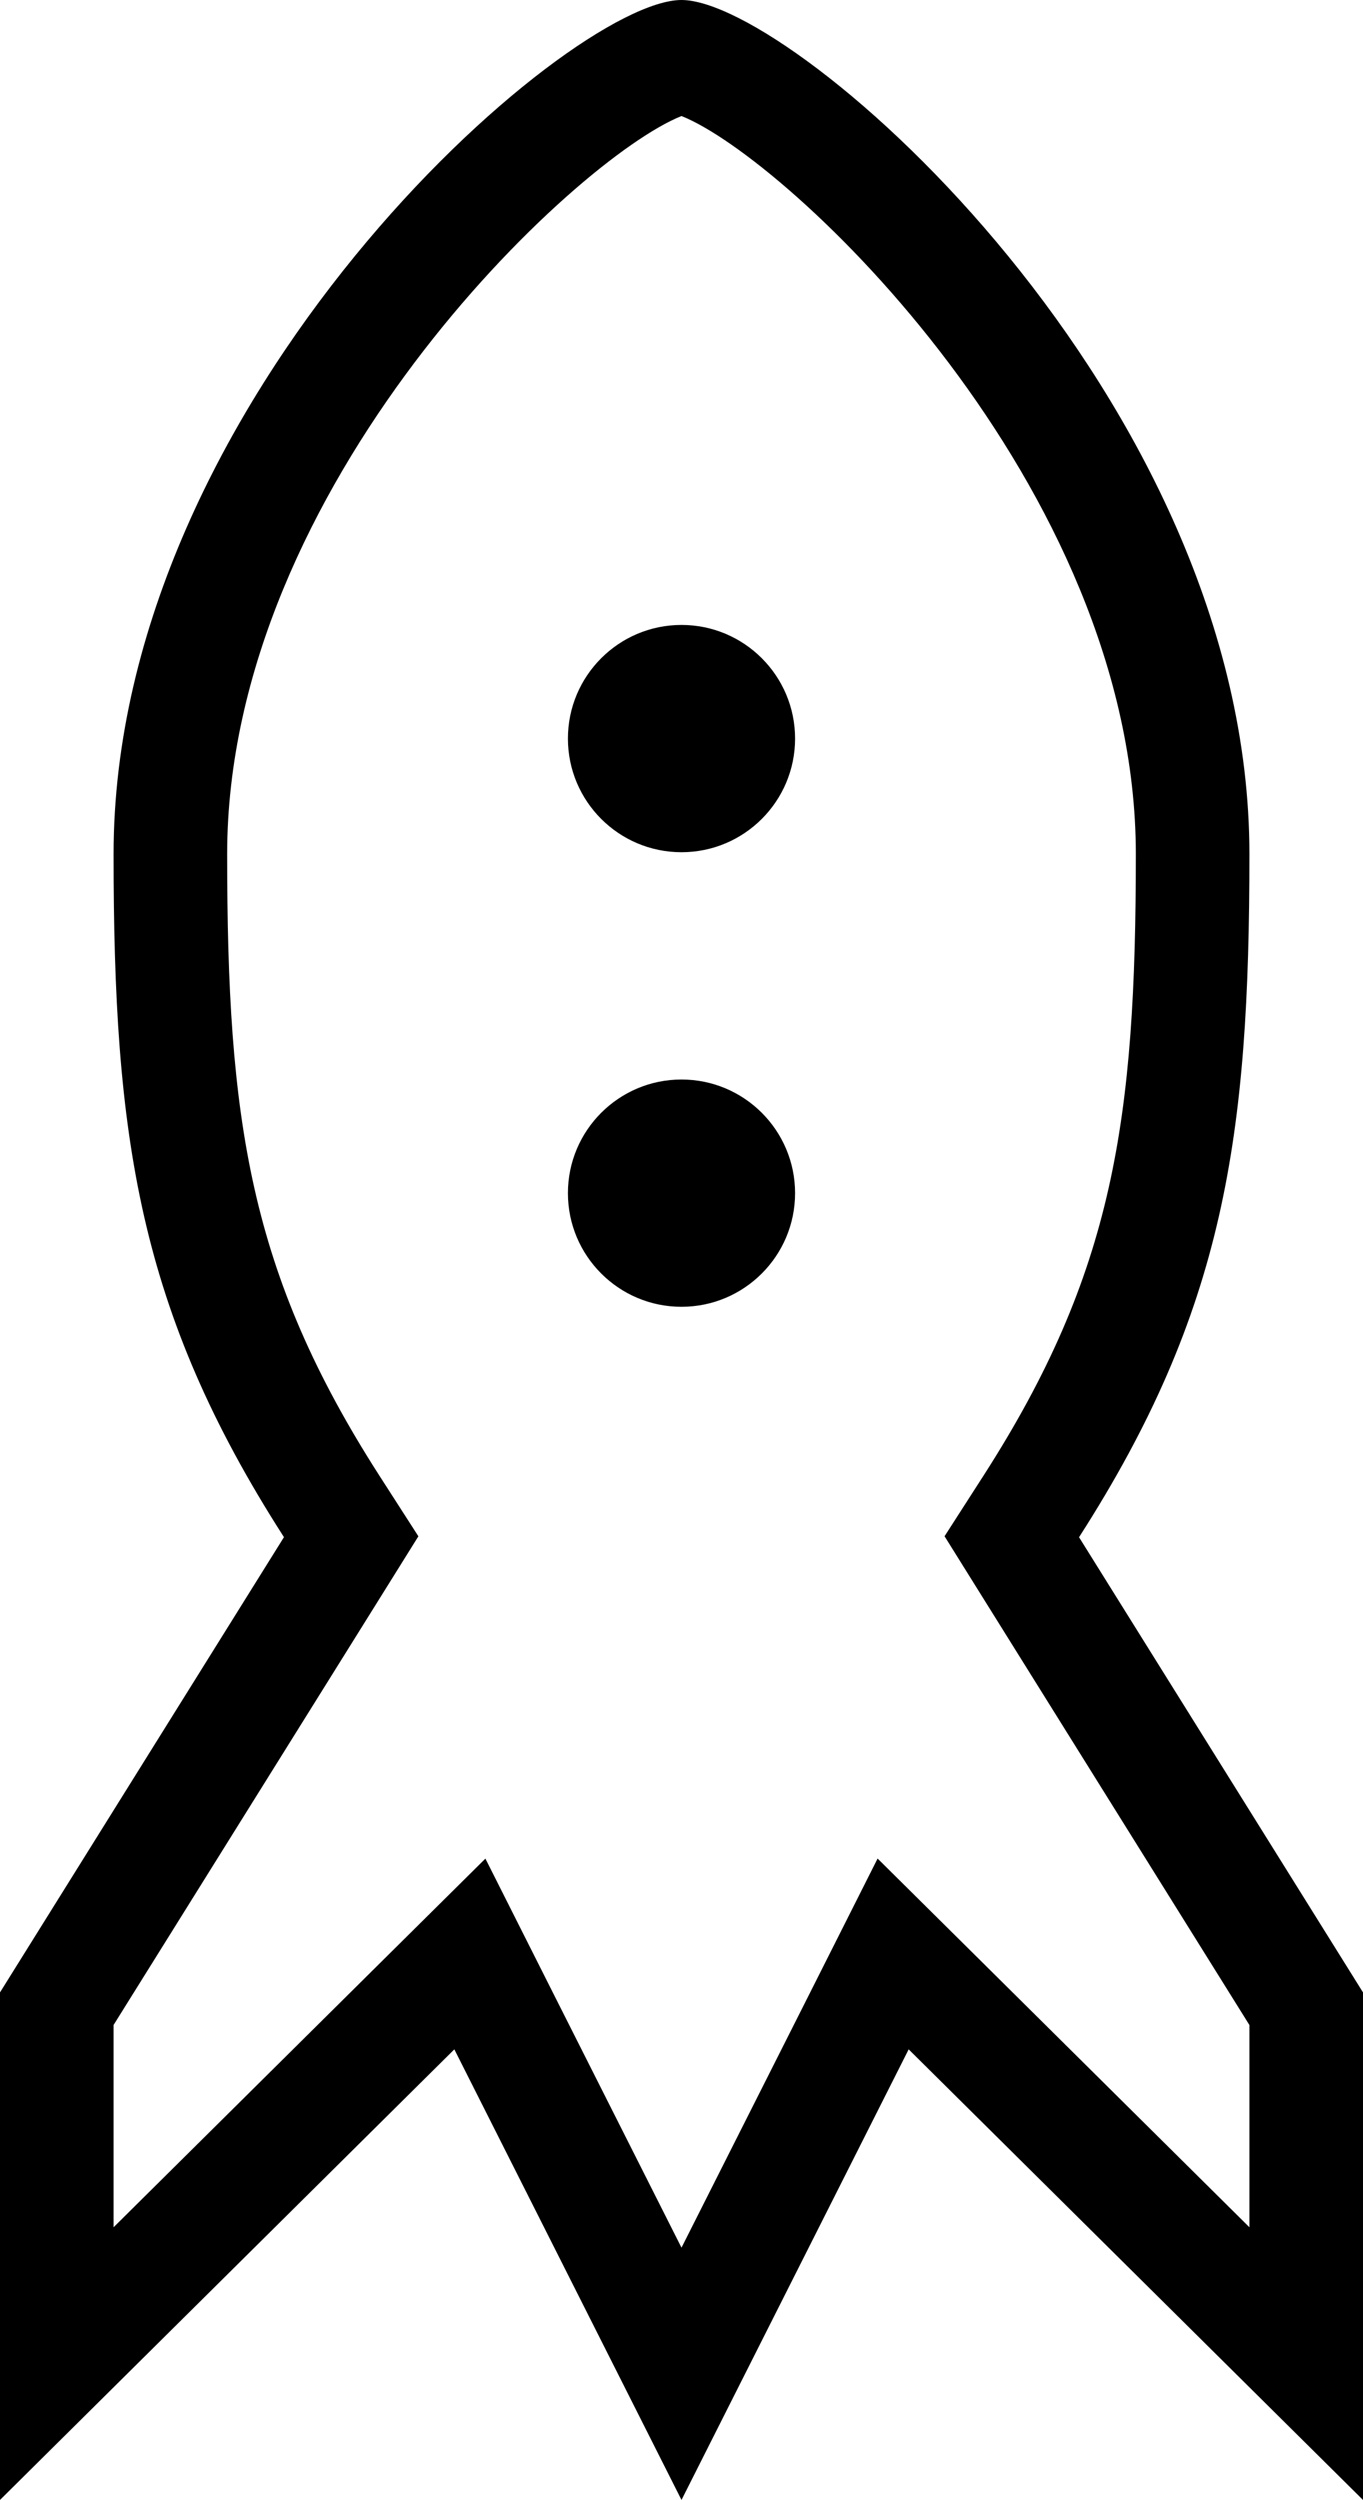 <?xml version="1.0" encoding="iso-8859-1"?>
<!-- Generator: Adobe Illustrator 16.0.4, SVG Export Plug-In . SVG Version: 6.00 Build 0)  -->
<!DOCTYPE svg PUBLIC "-//W3C//DTD SVG 1.1//EN" "http://www.w3.org/Graphics/SVG/1.1/DTD/svg11.dtd">
<svg version="1.1" id="Layer_1" xmlns="http://www.w3.org/2000/svg" xmlns:xlink="http://www.w3.org/1999/xlink" x="0px" y="0px"
	 width="24px" height="43.996px" viewBox="0 0 24 43.996" style="enable-background:new 0 0 24 43.996;" xml:space="preserve">
<g id="_x38_57-rocket-toolbar_x40_2x.png">
	<g>
		<path d="M12,18.998c-1.104,0-2,0.896-2,2s0.896,2,2,2s2-0.896,2-2S13.104,18.998,12,18.998z M12,10.998c-1.104,0-2,0.896-2,2
			s0.896,2,2,2s2-0.896,2-2S13.104,10.998,12,10.998z M19,27.053c2.565-3.994,3-7.052,3-12.021C22,7.001,14,0,12,0S2,7.001,2,15.031
			c0,4.97,0.434,8.027,3,12.021l-5,8.012v8.932l8-7.93l4,7.93l4-7.93l8,7.93v-8.932L19,27.053z M22,39.197l-4.592-4.552
			l-1.955-1.937l-1.238,2.457L12,39.556l-2.215-4.39l-1.238-2.457l-1.955,1.937L2,39.197v-3.56l4.697-7.526l0.67-1.074l-0.685-1.065
			C4.387,22.399,4,19.71,4,15.031c0-6.485,6.123-12.242,8-12.989c1.877,0.747,8,6.504,8,12.989c0,4.677-0.387,7.367-2.683,10.94
			l-0.685,1.065l0.67,1.074L22,35.638V39.197z"/>
	</g>
</g>
<g>
</g>
<g>
</g>
<g>
</g>
<g>
</g>
<g>
</g>
<g>
</g>
<g>
</g>
<g>
</g>
<g>
</g>
<g>
</g>
<g>
</g>
<g>
</g>
<g>
</g>
<g>
</g>
<g>
</g>
</svg>

